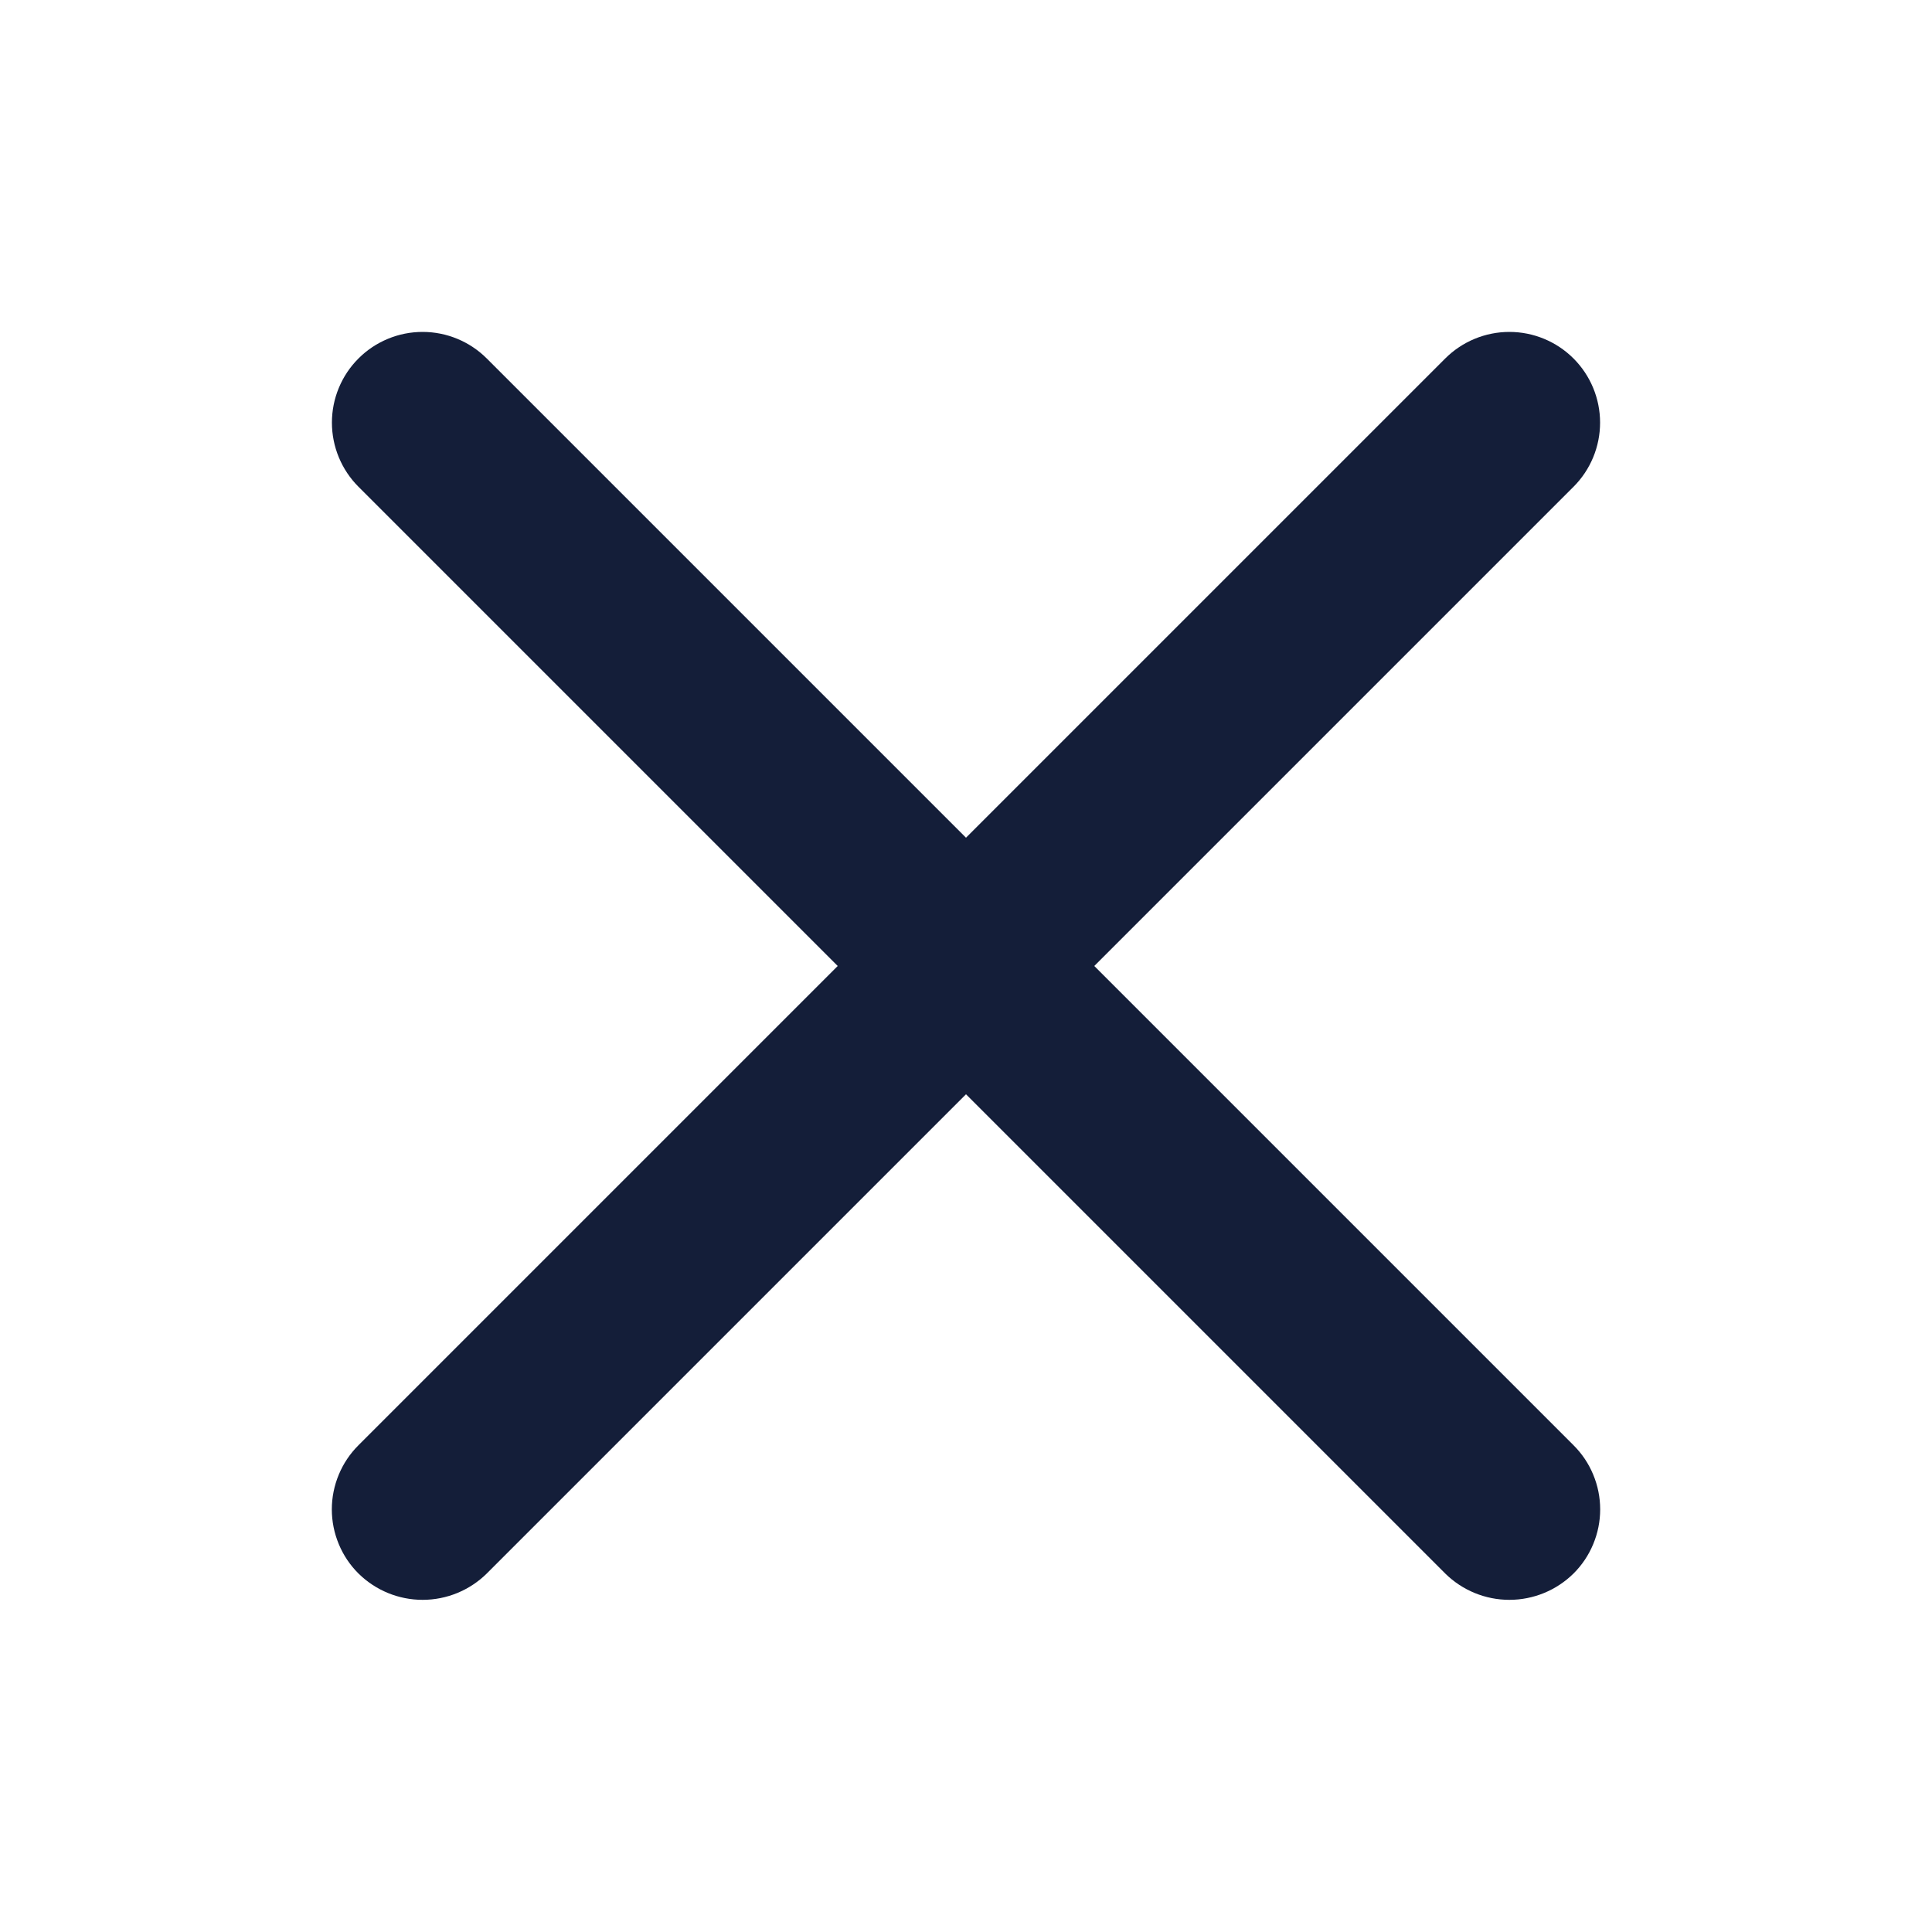 <svg width="40" height="40" viewBox="0 0 40 40" fill="none" xmlns="http://www.w3.org/2000/svg">
<path d="M32.578 29.922C32.753 30.096 32.892 30.303 32.986 30.531C33.081 30.759 33.13 31.003 33.13 31.25C33.13 31.497 33.081 31.741 32.986 31.969C32.892 32.197 32.753 32.404 32.578 32.578C32.224 32.927 31.747 33.123 31.25 33.123C30.753 33.123 30.276 32.927 29.922 32.578L20 22.656L10.078 32.578C9.724 32.927 9.247 33.123 8.75 33.123C8.253 33.123 7.776 32.927 7.422 32.578C7.247 32.404 7.108 32.197 7.014 31.969C6.919 31.741 6.87 31.497 6.87 31.25C6.87 31.003 6.919 30.759 7.014 30.531C7.108 30.303 7.247 30.096 7.422 29.922L17.344 20L7.422 10.078C7.07 9.726 6.872 9.248 6.872 8.75C6.872 8.503 6.92 8.259 7.015 8.031C7.109 7.803 7.247 7.596 7.422 7.422C7.596 7.247 7.803 7.109 8.031 7.015C8.259 6.92 8.503 6.872 8.75 6.872C9.248 6.872 9.726 7.07 10.078 7.422L20 17.344L29.922 7.422C30.274 7.07 30.752 6.872 31.25 6.872C31.748 6.872 32.226 7.07 32.578 7.422C32.93 7.774 33.128 8.252 33.128 8.75C33.128 9.248 32.93 9.726 32.578 10.078L22.656 20L32.578 29.922Z" fill="#141E39"/>
</svg>
